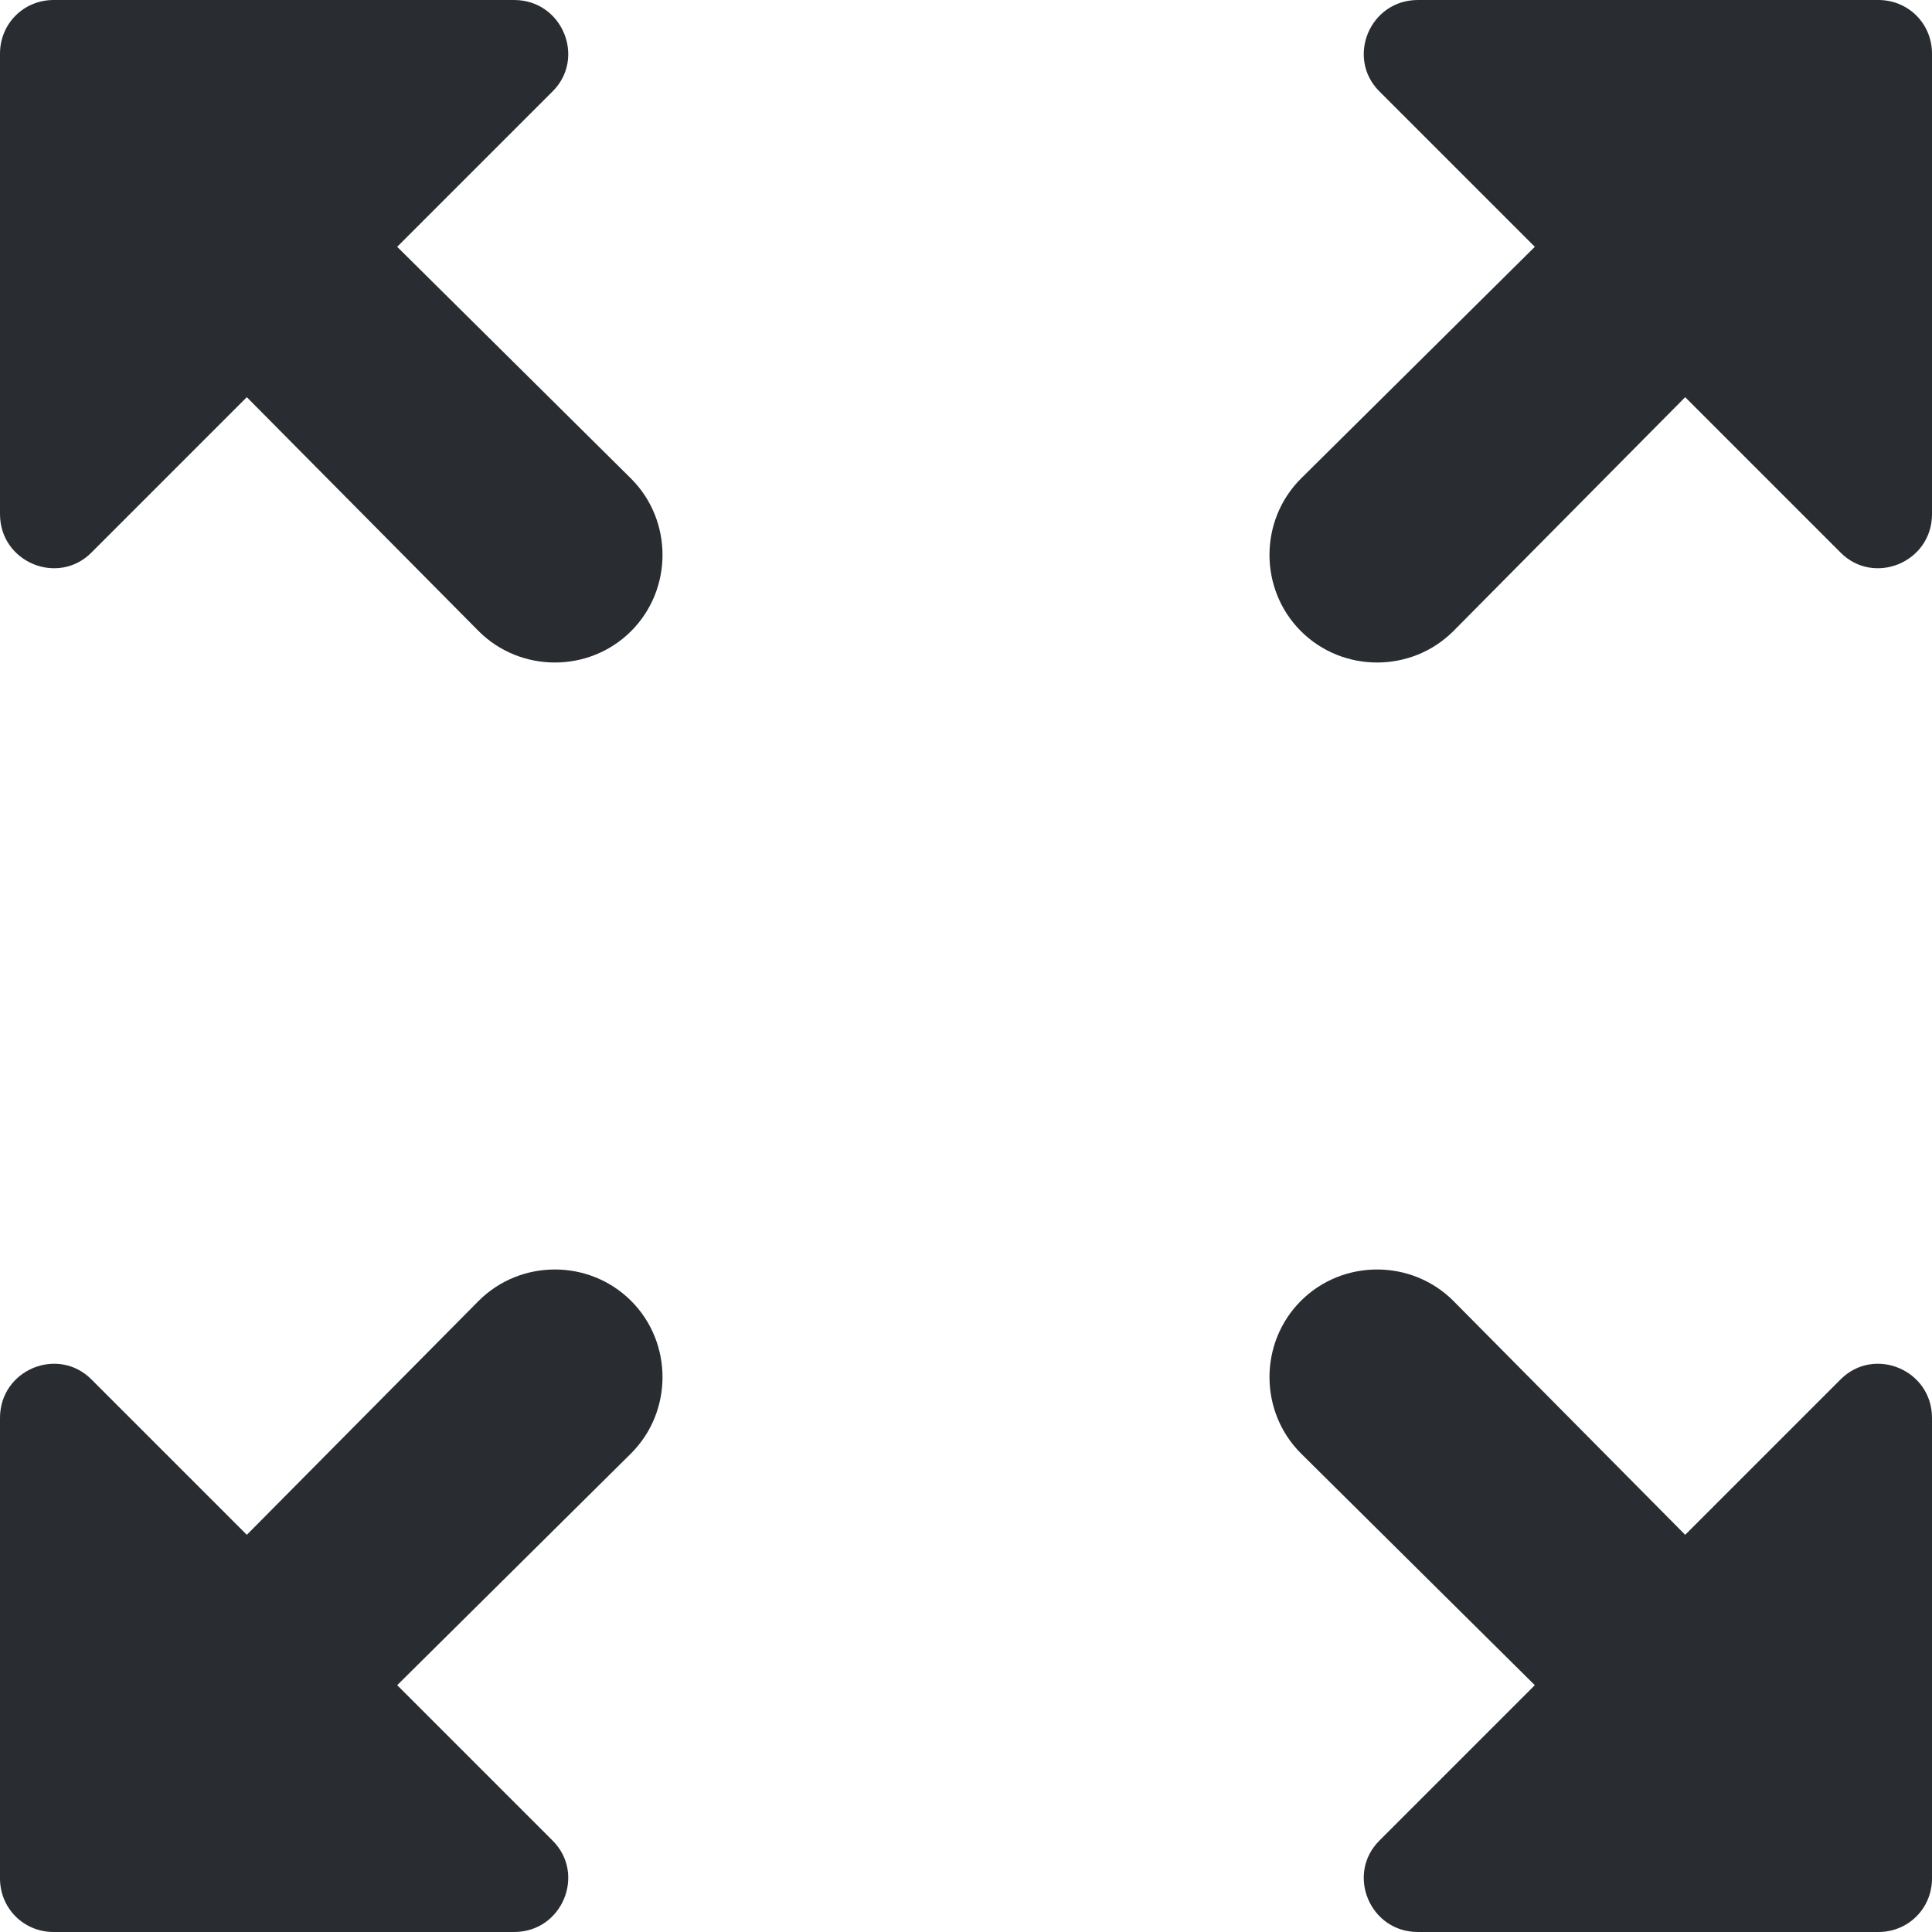 <svg width="12" height="12" viewBox="0 0 12 12" fill="none" xmlns="http://www.w3.org/2000/svg">
<path d="M8.567 0.567L9.533 1.533L8.08 2.973C7.82 3.233 7.82 3.66 8.08 3.92C8.34 4.18 8.767 4.18 9.027 3.92L10.467 2.467L11.433 3.433C11.64 3.64 12 3.493 12 3.193V0.333C12 0.147 11.853 0 11.667 0H8.807C8.507 0 8.36 0.36 8.567 0.567ZM0.567 3.433L1.533 2.467L2.973 3.92C3.233 4.18 3.66 4.18 3.92 3.92C4.18 3.66 4.18 3.233 3.92 2.973L2.467 1.533L3.433 0.567C3.64 0.36 3.493 0 3.193 0H0.333C0.147 0 0 0.147 0 0.333V3.193C0 3.493 0.36 3.64 0.567 3.433ZM3.433 11.433L2.467 10.467L3.92 9.027C4.18 8.767 4.18 8.34 3.92 8.08C3.66 7.82 3.233 7.82 2.973 8.08L1.533 9.533L0.567 8.567C0.36 8.36 0 8.507 0 8.807V11.667C0 11.853 0.147 12 0.333 12H3.193C3.493 12 3.64 11.64 3.433 11.433ZM11.433 8.567L10.467 9.533L9.027 8.08C8.767 7.82 8.34 7.82 8.08 8.08C7.82 8.34 7.82 8.767 8.08 9.027L9.533 10.467L8.567 11.433C8.36 11.64 8.507 12 8.807 12H11.667C11.853 12 12 11.853 12 11.667V8.807C12 8.507 11.64 8.36 11.433 8.567Z" fill="#292D32"/>
</svg>
